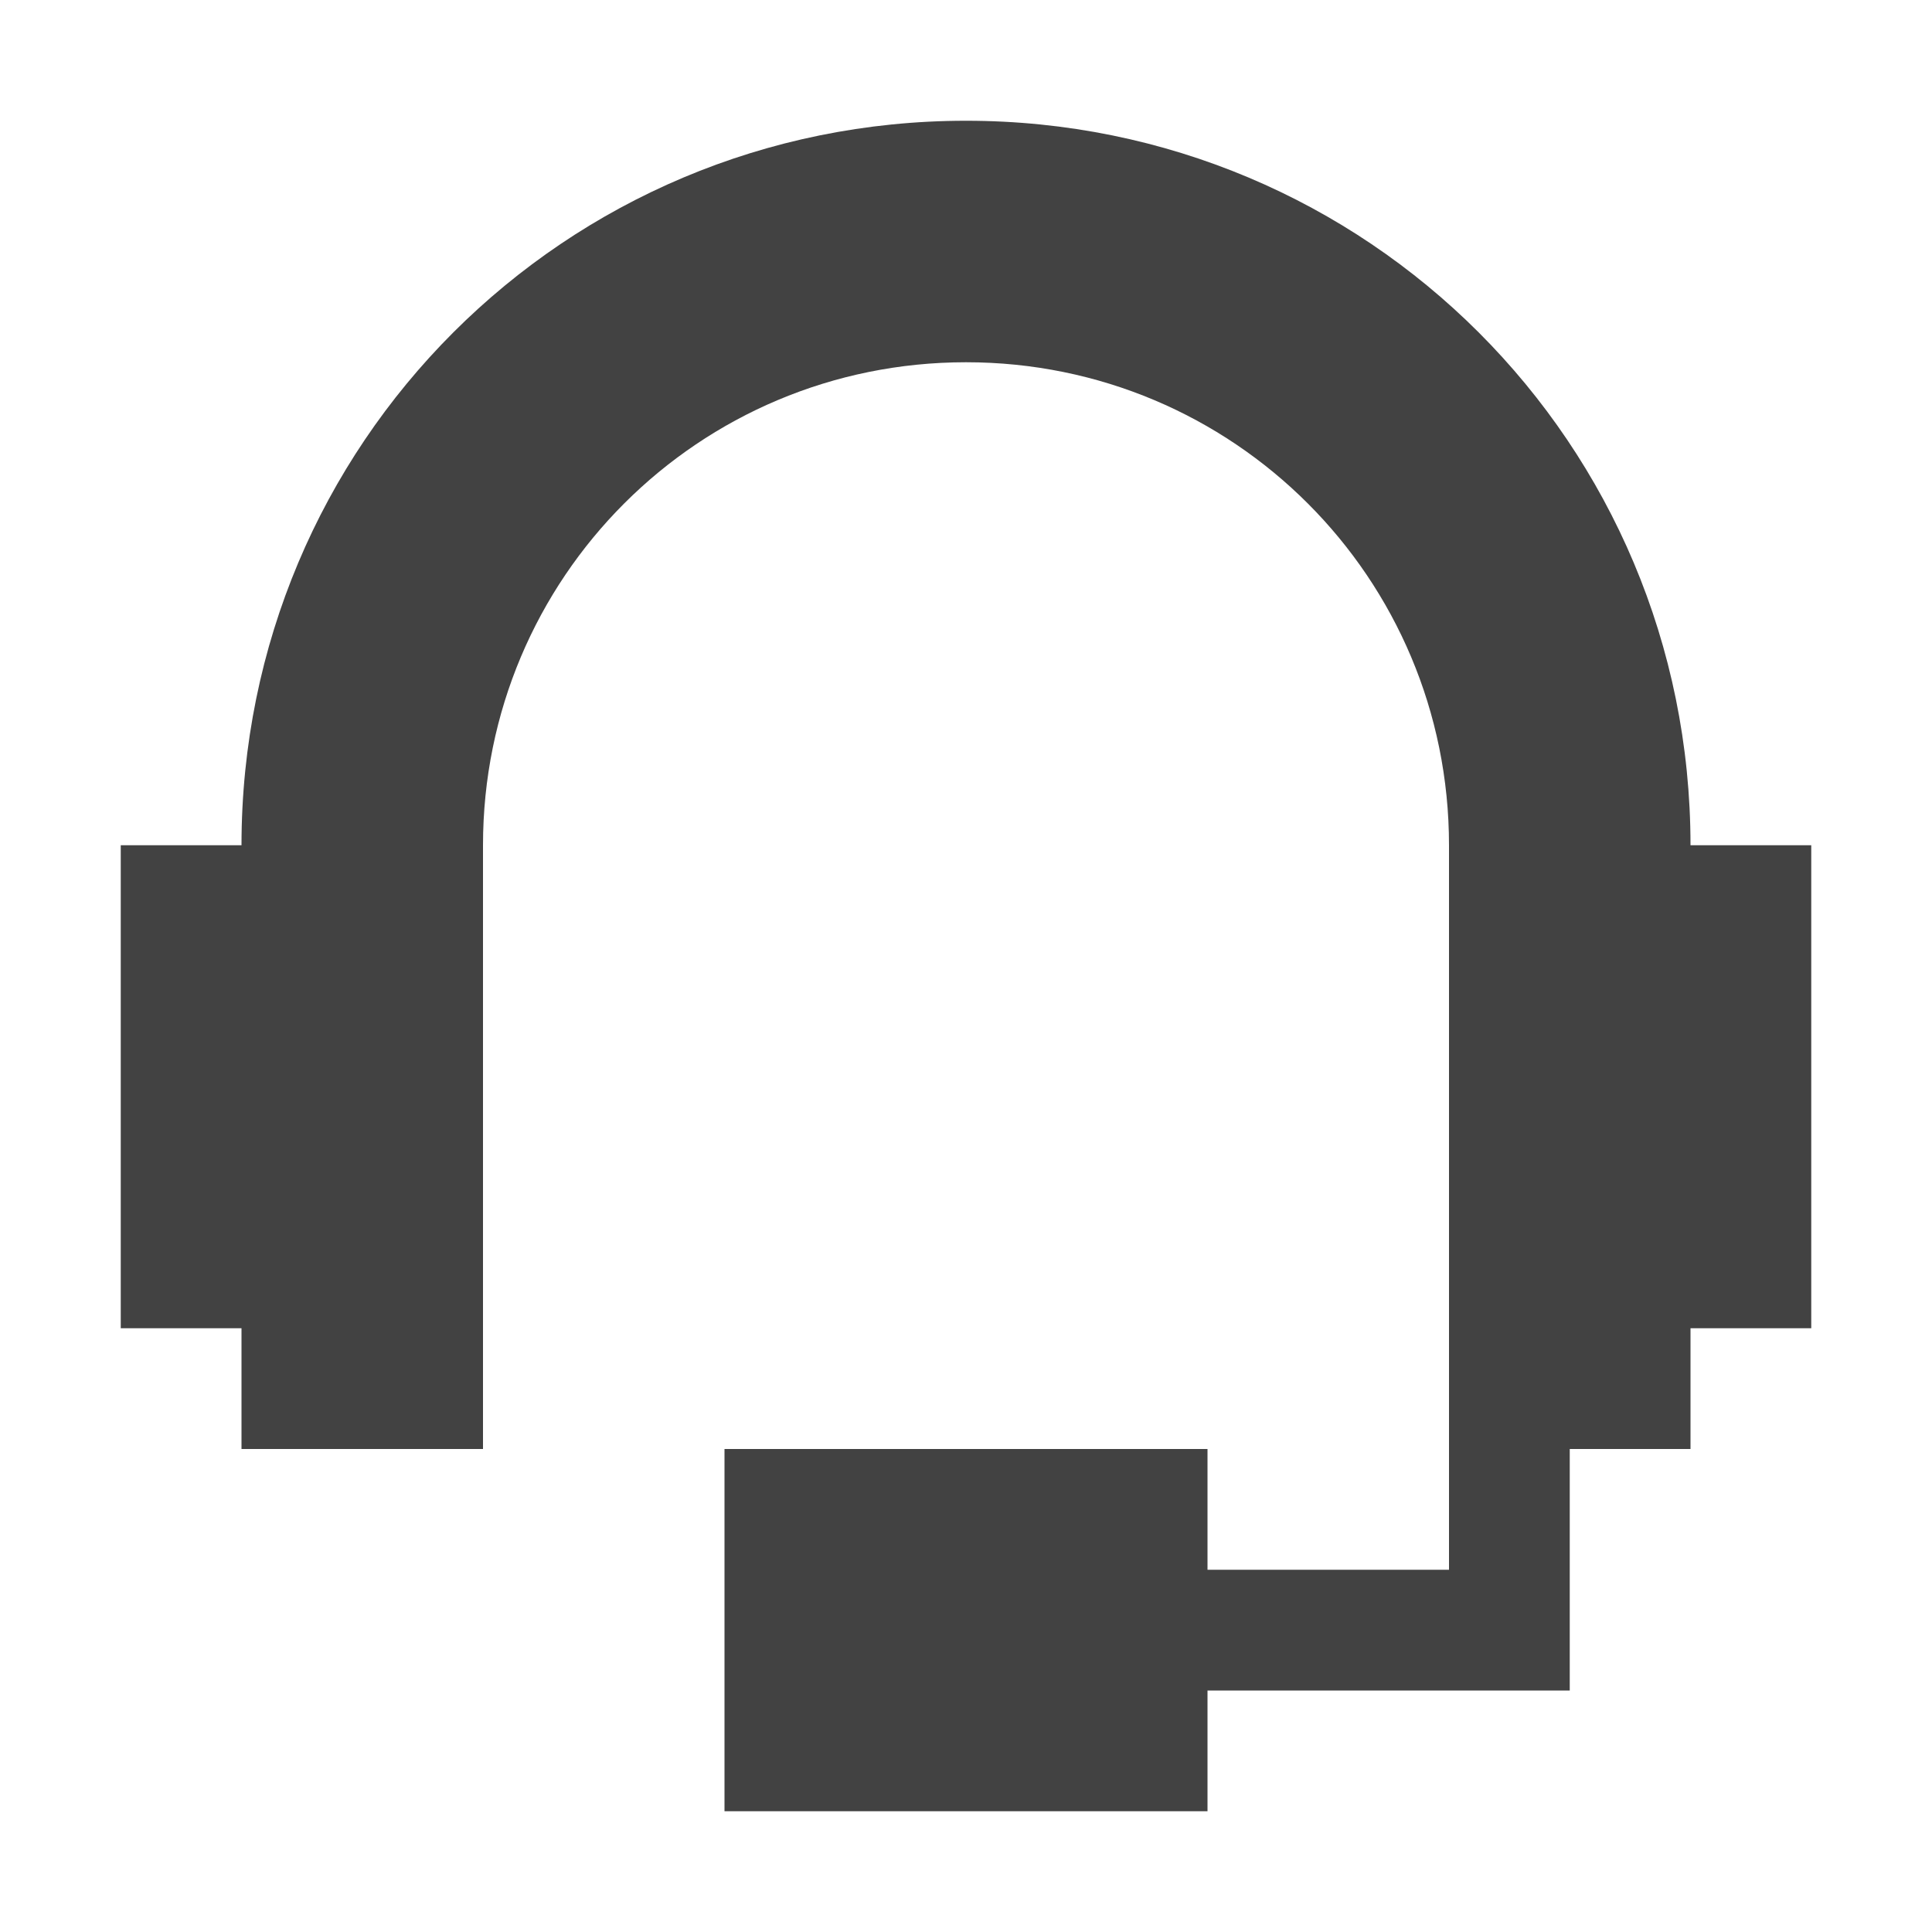 
<svg xmlns="http://www.w3.org/2000/svg" xmlns:xlink="http://www.w3.org/1999/xlink" width="16px" height="16px" viewBox="0 0 16 16" version="1.1">
<g id="surface1">
<defs>
  <style id="current-color-scheme" type="text/css">
   .ColorScheme-Text { color:#424242; } .ColorScheme-Highlight { color:#eeeeee; }
  </style>
 </defs>
<path style="fill:currentColor" class="ColorScheme-Text" d="M 8 1 C 4.676 1 2 3.676 2 7 L 1 7 L 1 11 L 2 11 L 2 12 L 4 12 L 4 7 C 4 4.785 5.785 3 8 3 C 10.215 3 12 4.785 12 7 L 12 13 L 10 13 L 10 12 L 6 12 L 6 15 L 10 15 L 10 14 L 13 14 L 13 12 L 14 12 L 14 11 L 15 11 L 15 7 L 14 7 C 14 3.676 11.324 1 8 1 Z M 8 1 "/>
</g>
</svg>
